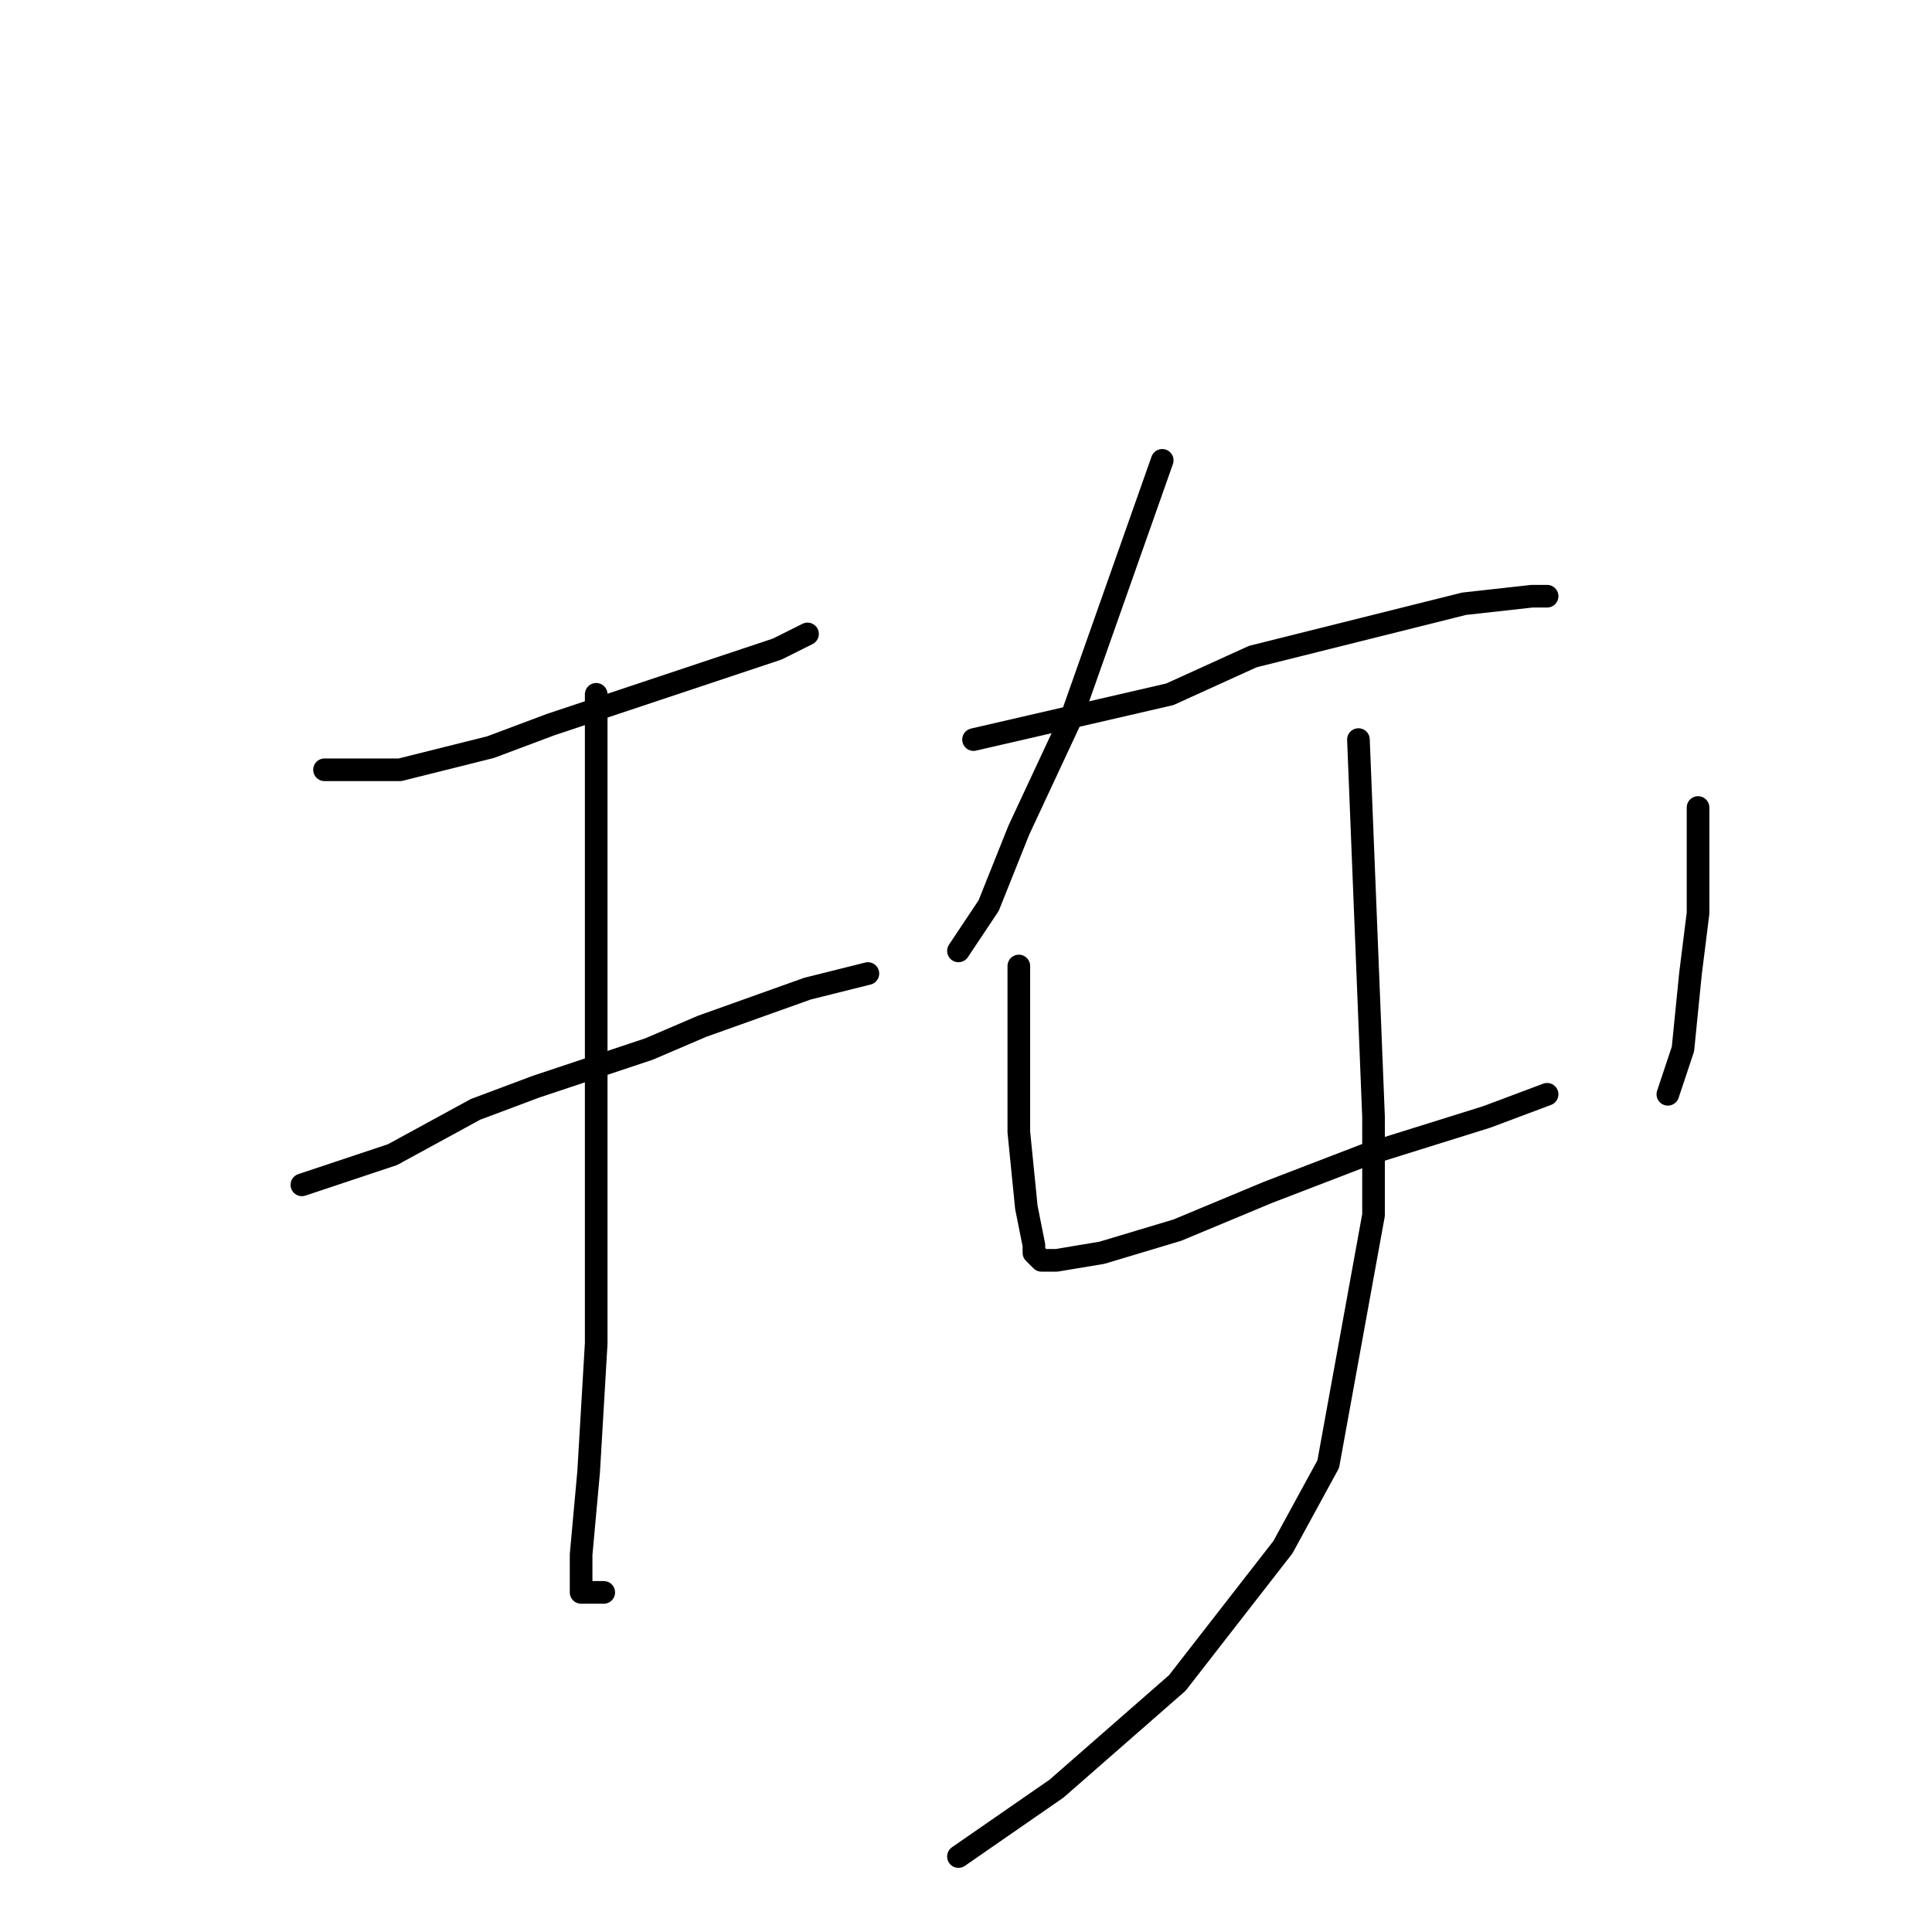 <?xml version="1.0" standalone="no"?>
    <svg width="256" height="256" xmlns="http://www.w3.org/2000/svg" version="1.1">
    <polyline stroke="black" stroke-width="3" stroke-linecap="round" fill="transparent" stroke-linejoin="round" points="43 102 48 102 53 102 65 99 73 96 88 91 103 86 107 84 107 84 " />
        <polyline stroke="black" stroke-width="3" stroke-linecap="round" fill="transparent" stroke-linejoin="round" points="40 157 46 155 52 153 63 147 71 144 86 139 93 136 107 131 115 129 115 129 " />
        <polyline stroke="black" stroke-width="3" stroke-linecap="round" fill="transparent" stroke-linejoin="round" points="79 92 79 97 79 102 79 120 79 143 79 166 79 178 78 195 77 206 77 211 80 211 80 211 " />
        <polyline stroke="black" stroke-width="3" stroke-linecap="round" fill="transparent" stroke-linejoin="round" points="154 61 148 78 142 95 135 110 131 120 127 126 127 126 " />
        <polyline stroke="black" stroke-width="3" stroke-linecap="round" fill="transparent" stroke-linejoin="round" points="129 98 142 95 155 92 166 87 182 83 194 80 203 79 205 79 205 79 " />
        <polyline stroke="black" stroke-width="3" stroke-linecap="round" fill="transparent" stroke-linejoin="round" points="135 128 135 139 135 150 136 160 137 165 137 166 138 167 140 167 146 166 156 163 168 158 181 153 197 148 205 145 205 145 " />
        <polyline stroke="black" stroke-width="3" stroke-linecap="round" fill="transparent" stroke-linejoin="round" points="225 107 225 114 225 121 224 129 223 139 221 145 221 145 " />
        <polyline stroke="black" stroke-width="3" stroke-linecap="round" fill="transparent" stroke-linejoin="round" points="180 98 181 123 182 148 182 161 176 194 170 205 156 223 140 237 127 246 127 246 " />
        </svg>